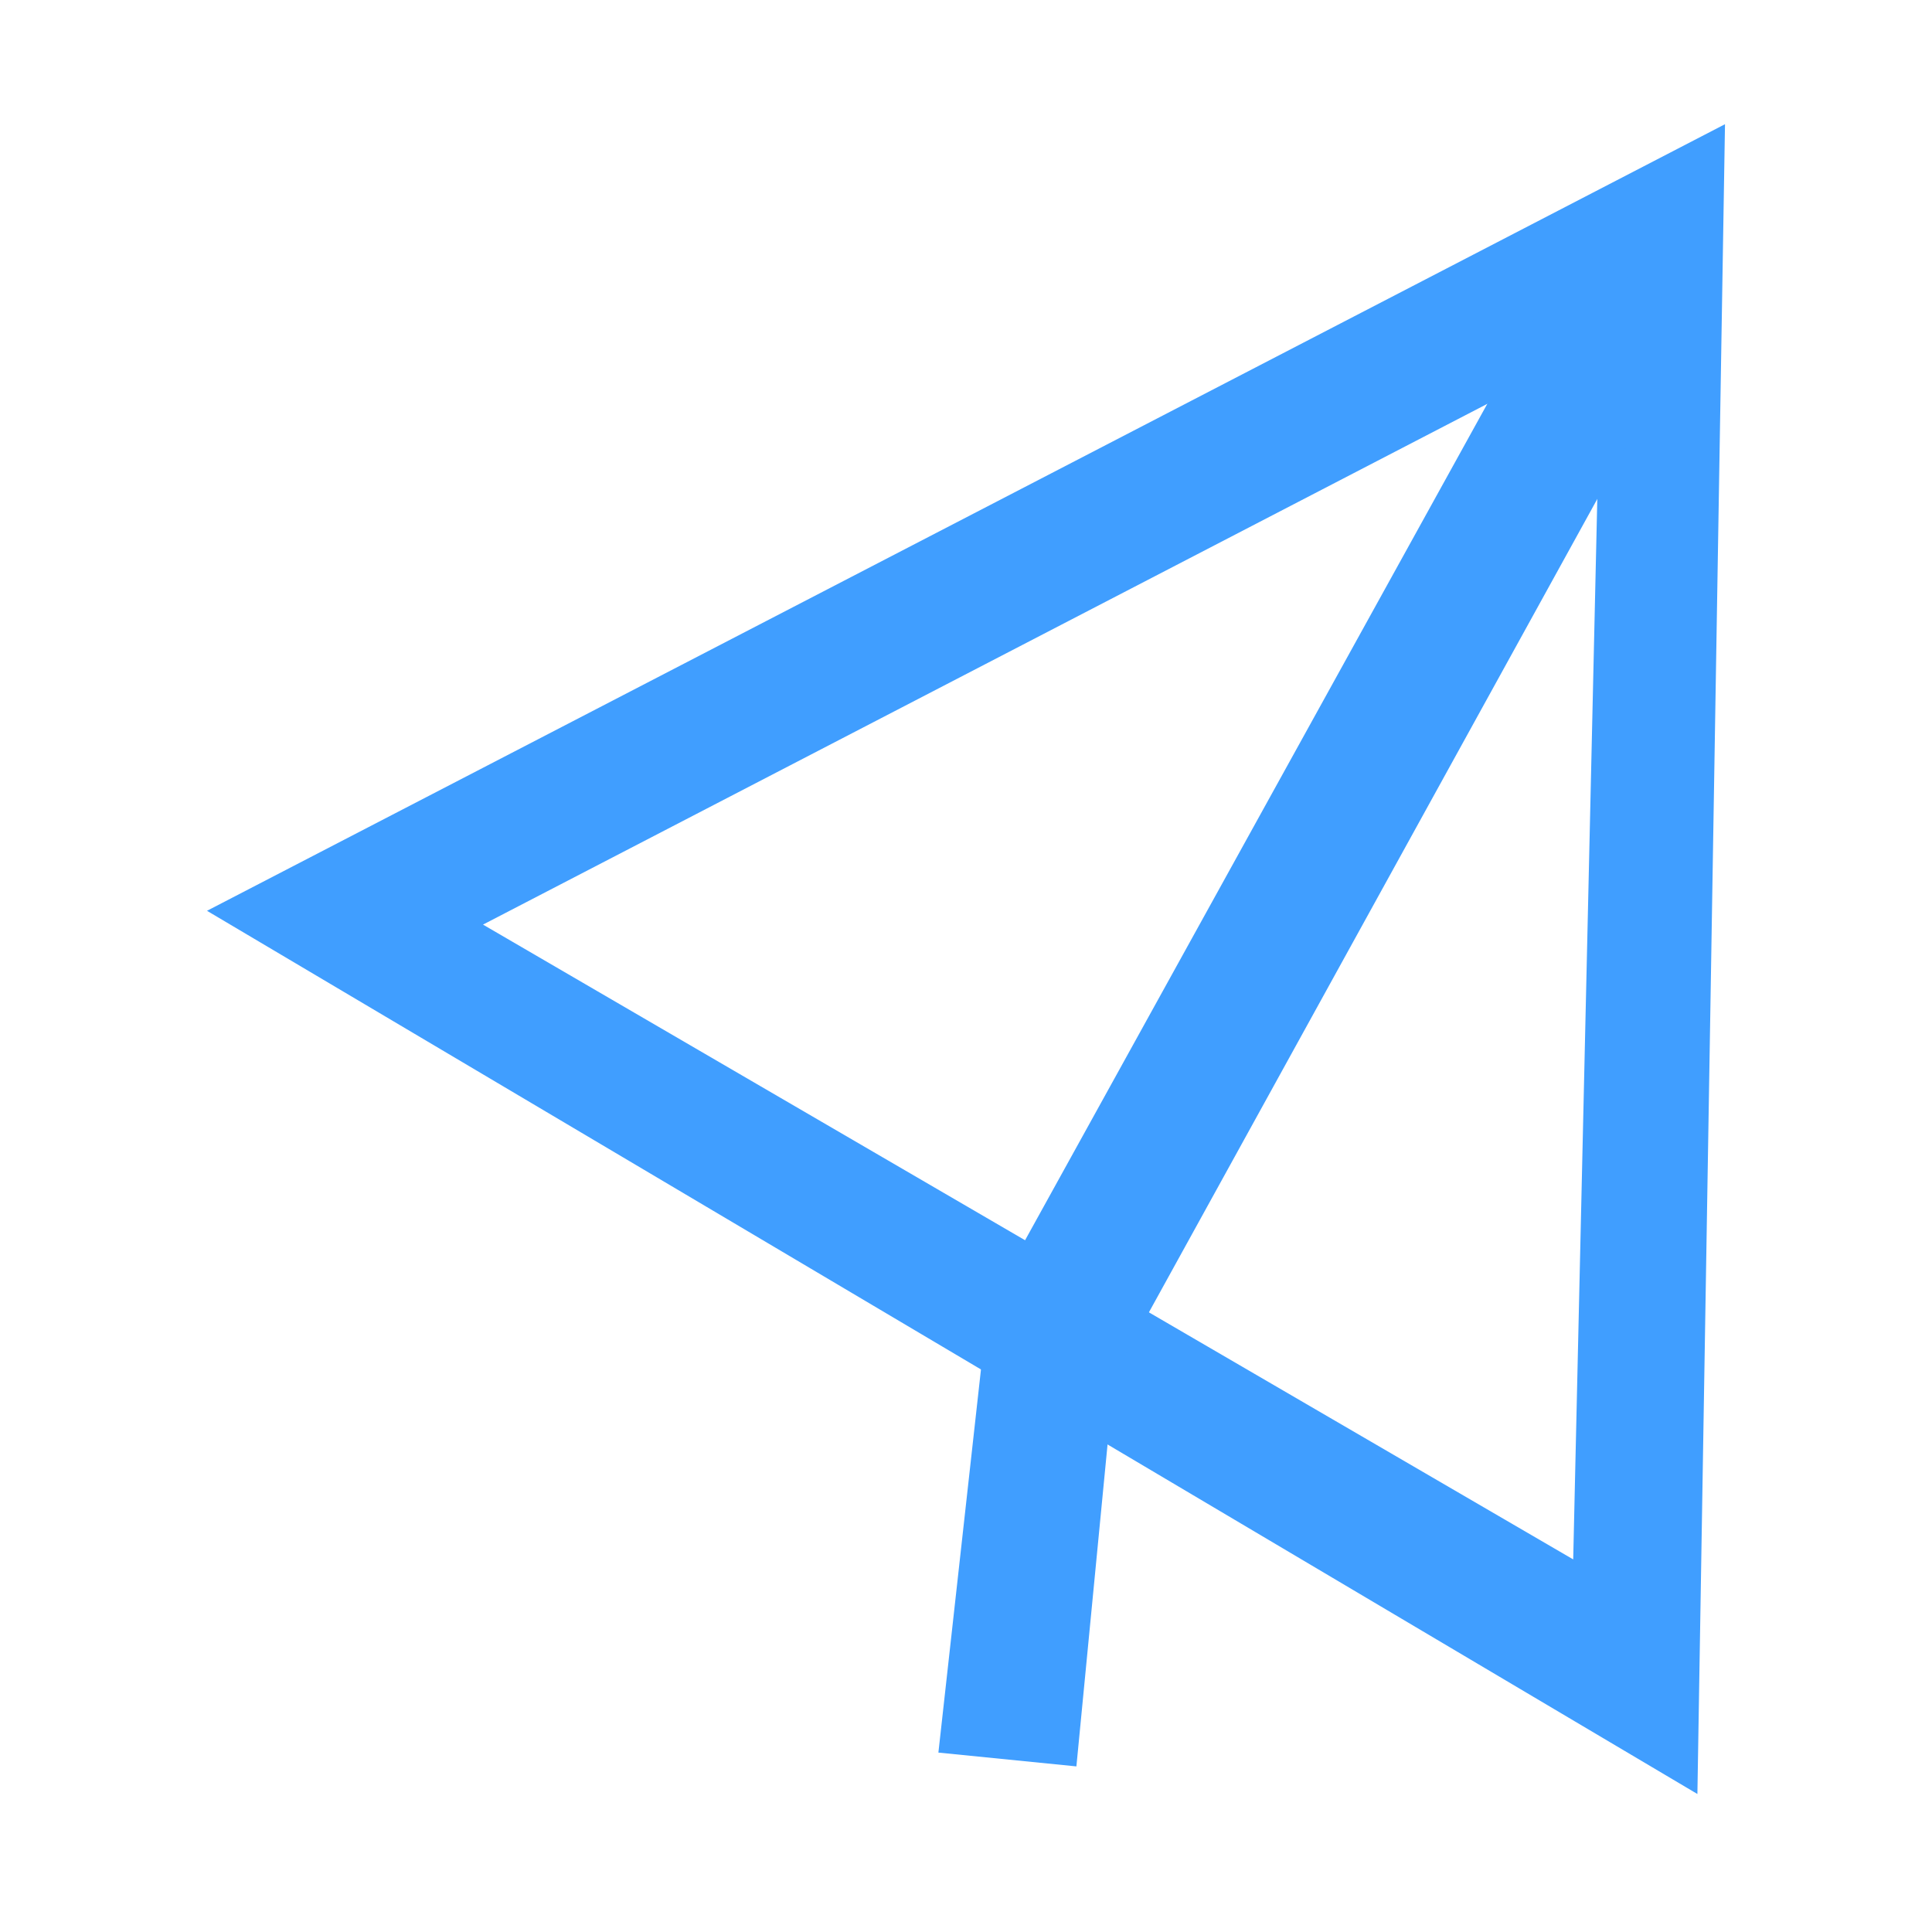 <?xml version="1.0" standalone="no"?><!DOCTYPE svg PUBLIC "-//W3C//DTD SVG 1.1//EN" "http://www.w3.org/Graphics/SVG/1.1/DTD/svg11.dtd"><svg t="1573184690569" class="icon" viewBox="0 0 1024 1024" version="1.1" xmlns="http://www.w3.org/2000/svg" p-id="6190" xmlns:xlink="http://www.w3.org/1999/xlink" width="200" height="200"><defs><style type="text/css"></style></defs><path d="M899.657 950.857L109.714 482.743l804.571-416.914-14.629 885.029zM256 490.057l577.829 336.457 14.629-643.657-592.457 307.2z" fill="#409eff" p-id="6191"></path><path d="M585.143 738.743l-65.829-36.571 7.314-14.629 307.2-555.886 65.829 36.571z" fill="#409eff" p-id="6192"></path><path d="M570.514 936.229l-73.143-7.314 29.257-263.314 73.143 14.629-7.314 29.257z" fill="#409eff" p-id="6193"></path></svg>